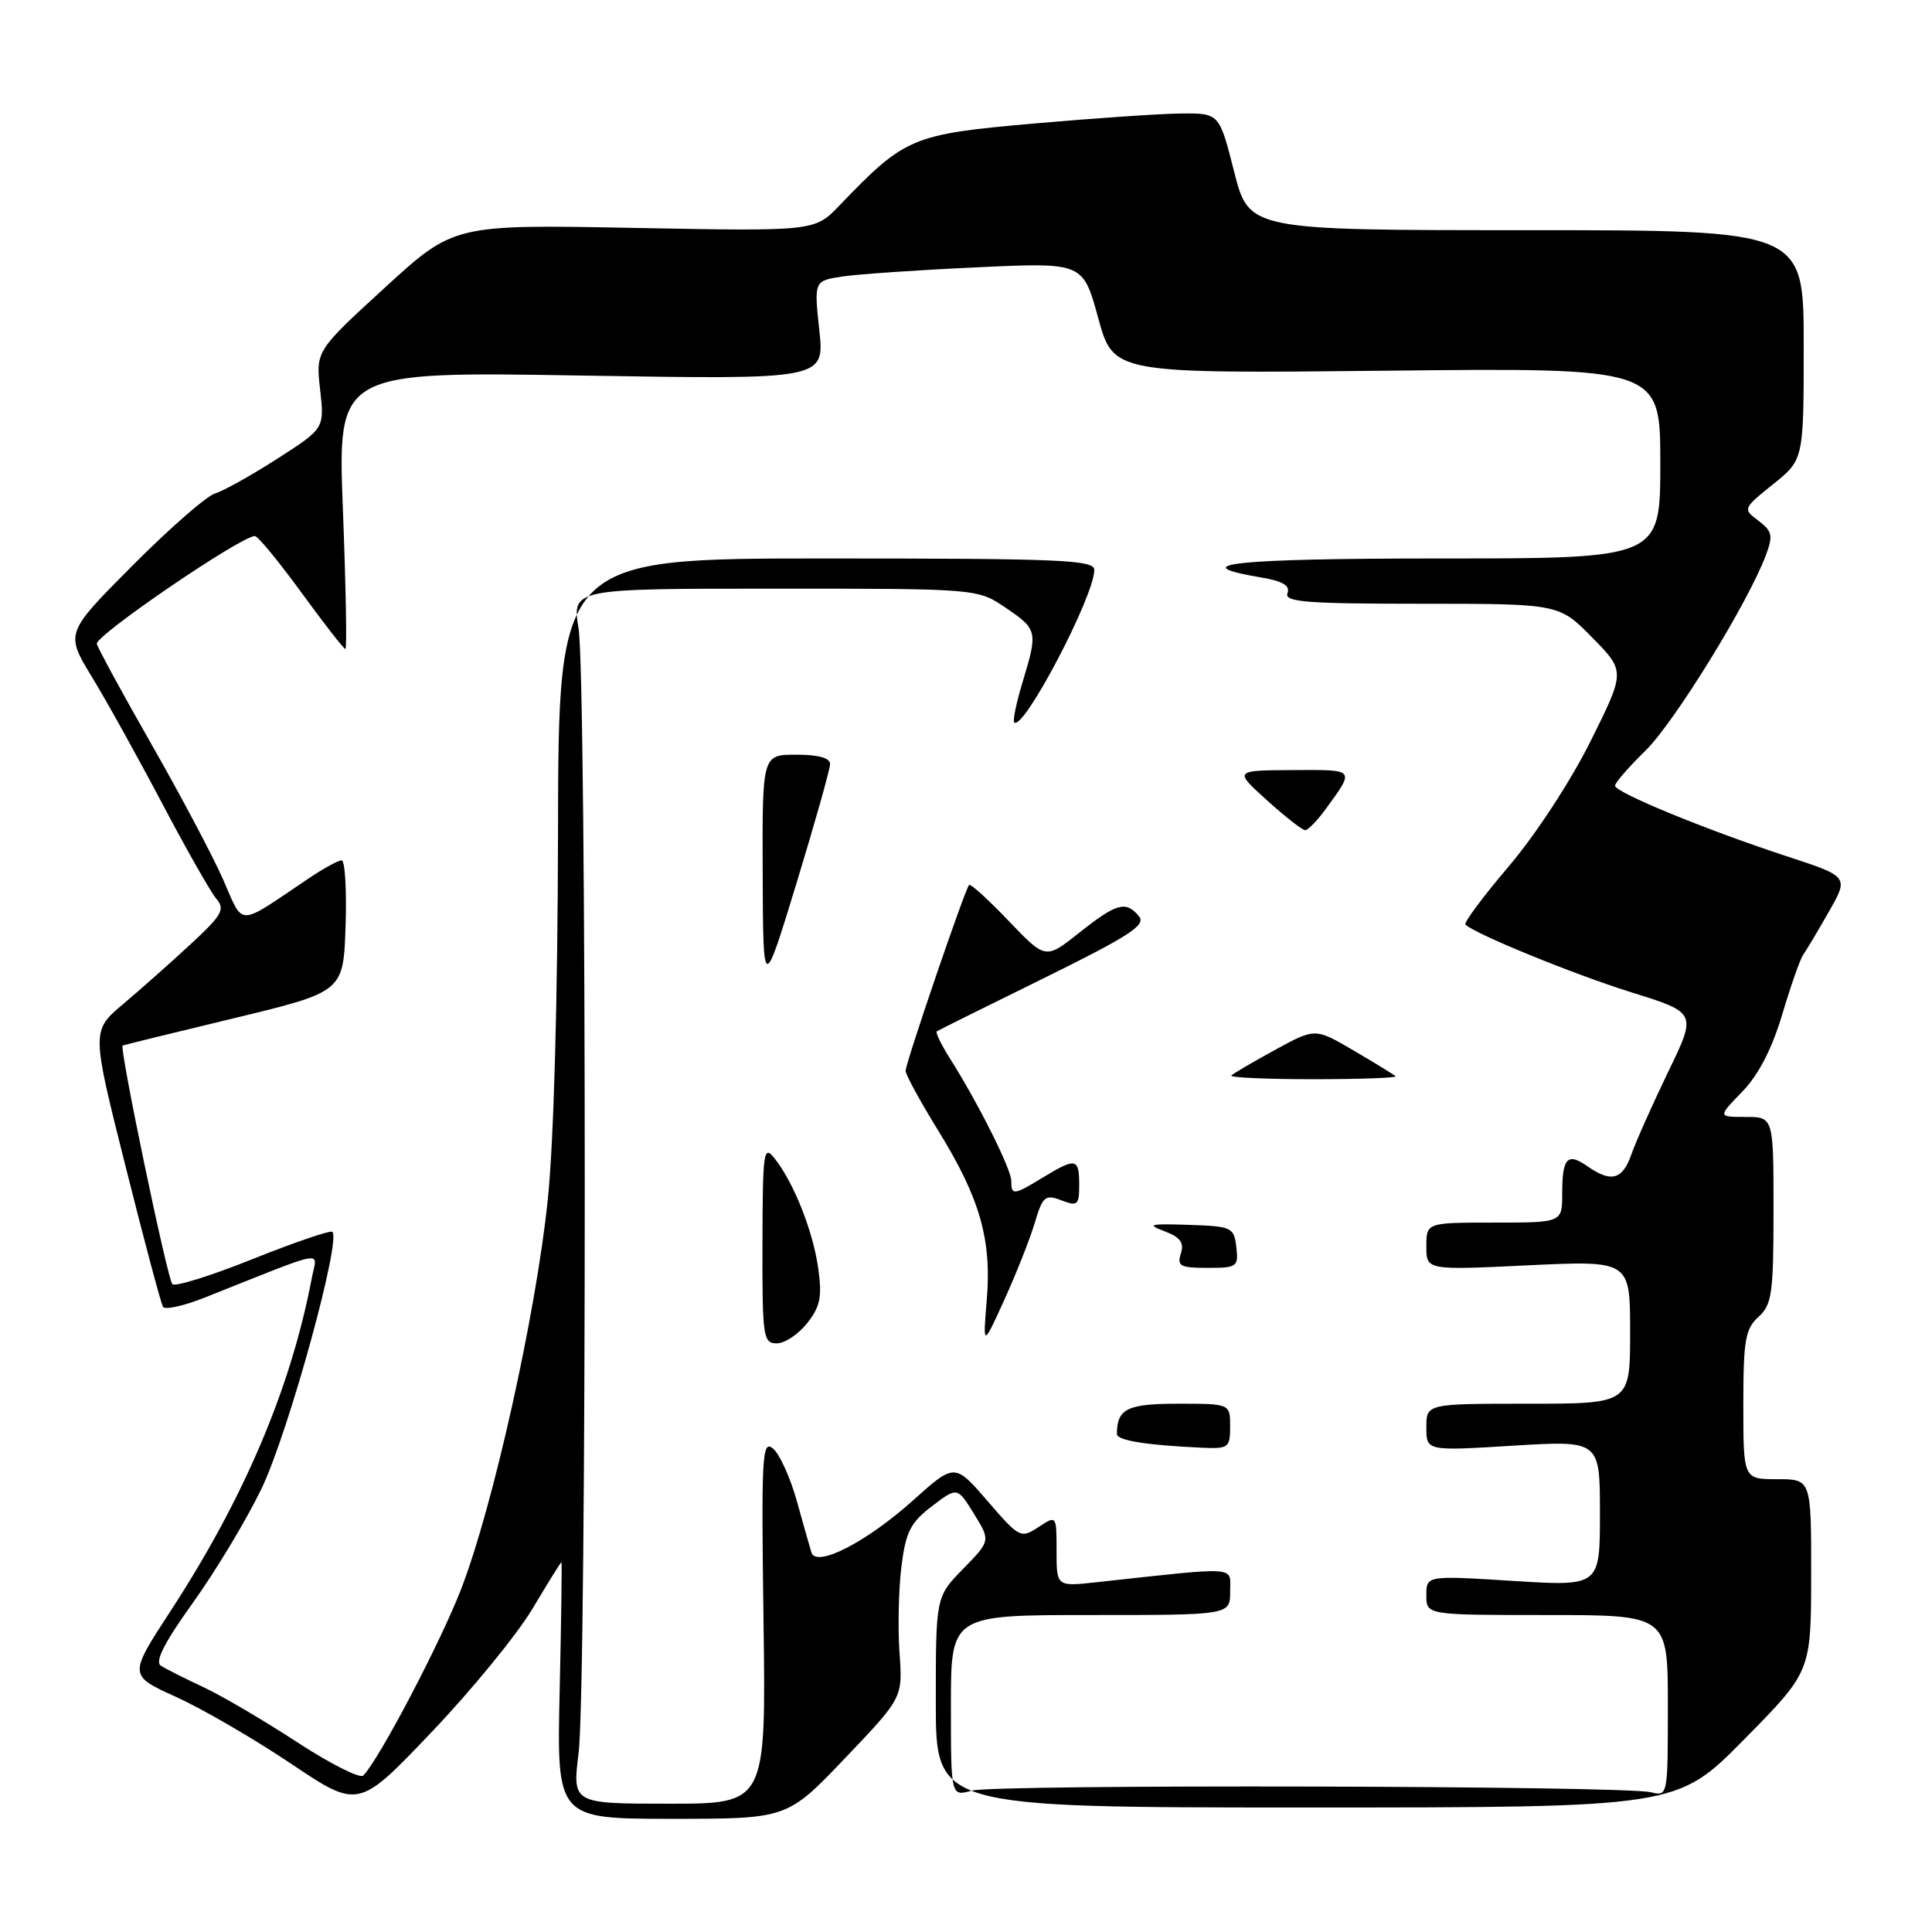 <?xml version="1.0" encoding="UTF-8" standalone="no"?>
<!DOCTYPE svg PUBLIC "-//W3C//DTD SVG 1.1//EN" "http://www.w3.org/Graphics/SVG/1.1/DTD/svg11.dtd" >
<svg xmlns="http://www.w3.org/2000/svg" xmlns:xlink="http://www.w3.org/1999/xlink" version="1.1" viewBox="0 0 256 256">
 <g >
 <path fill="currentColor"
d=" M 111.97 232.97 C 119.62 224.95 119.62 224.95 119.19 219.00 C 118.96 215.73 119.07 210.60 119.44 207.60 C 120.02 202.97 120.64 201.75 123.49 199.58 C 126.85 197.02 126.85 197.02 129.05 200.58 C 131.26 204.15 131.26 204.15 127.63 207.87 C 124.00 211.58 124.00 211.58 124.00 225.54 C 124.00 239.50 124.00 239.50 173.10 239.50 C 222.21 239.50 222.21 239.50 231.09 230.50 C 239.97 221.50 239.97 221.50 239.99 208.75 C 240.00 196.00 240.00 196.00 235.50 196.00 C 231.00 196.00 231.00 196.00 231.00 186.15 C 231.00 177.58 231.26 176.08 233.00 174.50 C 234.79 172.88 235.00 171.42 235.00 160.35 C 235.00 148.00 235.00 148.00 231.30 148.00 C 227.61 148.00 227.61 148.00 230.86 144.65 C 233.02 142.42 234.79 138.99 236.16 134.40 C 237.29 130.60 238.54 127.05 238.94 126.50 C 239.33 125.95 240.86 123.40 242.32 120.83 C 244.99 116.16 244.99 116.16 236.75 113.46 C 226.02 109.94 214.00 105.00 214.00 104.11 C 214.00 103.72 215.81 101.64 218.02 99.48 C 221.85 95.74 231.63 79.87 234.00 73.54 C 234.96 70.97 234.83 70.38 233.00 69.00 C 230.92 67.43 230.93 67.39 234.95 64.16 C 239.00 60.91 239.00 60.91 239.00 45.70 C 239.00 30.50 239.00 30.50 202.25 30.50 C 165.50 30.50 165.50 30.50 163.53 22.75 C 161.56 15.00 161.56 15.00 156.53 15.04 C 153.76 15.06 144.91 15.67 136.85 16.38 C 120.80 17.80 119.93 18.17 111.22 27.24 C 107.94 30.65 107.94 30.65 84.04 30.20 C 60.14 29.74 60.14 29.74 50.99 38.12 C 41.84 46.50 41.84 46.50 42.42 51.64 C 42.99 56.77 42.99 56.77 36.75 60.78 C 33.31 62.99 29.59 65.06 28.49 65.39 C 27.38 65.72 22.46 70.01 17.56 74.94 C 8.65 83.89 8.65 83.89 12.18 89.70 C 14.13 92.89 18.32 100.45 21.51 106.50 C 24.70 112.55 27.92 118.22 28.67 119.10 C 29.86 120.49 29.43 121.25 25.27 125.10 C 22.65 127.53 18.62 131.10 16.31 133.05 C 12.12 136.59 12.12 136.59 16.62 154.48 C 19.09 164.33 21.33 172.73 21.60 173.16 C 21.86 173.59 24.31 173.05 27.04 171.97 C 43.70 165.35 42.01 165.67 41.33 169.28 C 38.56 183.88 32.37 198.49 22.56 213.53 C 17.04 222.00 17.04 222.00 23.35 224.86 C 26.82 226.43 33.68 230.42 38.58 233.71 C 47.50 239.69 47.50 239.69 57.19 229.51 C 62.53 223.91 68.54 216.55 70.56 213.16 C 72.58 209.77 74.30 207.00 74.39 207.00 C 74.48 207.00 74.37 214.65 74.16 224.00 C 73.77 241.00 73.77 241.00 89.04 241.00 C 104.31 241.00 104.31 241.00 111.97 232.97 Z  M 76.67 232.25 C 77.76 223.38 77.75 90.04 76.66 83.25 C 75.81 78.00 75.81 78.00 102.67 78.00 C 129.54 78.00 129.54 78.00 133.27 80.54 C 137.48 83.40 137.54 83.65 135.49 90.41 C 134.67 93.12 134.17 95.51 134.39 95.72 C 135.59 96.92 145.00 79.00 145.00 75.52 C 145.00 74.19 140.62 74.00 109.50 74.00 C 74.00 74.00 74.00 74.00 73.94 110.25 C 73.90 132.42 73.38 151.35 72.58 159.00 C 71.02 174.07 65.34 199.60 61.11 210.54 C 58.37 217.64 50.21 233.19 48.13 235.27 C 47.70 235.70 43.78 233.72 39.42 230.88 C 35.06 228.03 29.48 224.74 27.00 223.58 C 24.52 222.42 21.96 221.13 21.31 220.71 C 20.48 220.19 21.79 217.62 25.60 212.32 C 28.61 208.12 32.69 201.33 34.66 197.24 C 38.25 189.77 45.39 163.75 44.00 163.21 C 43.59 163.05 38.81 164.70 33.38 166.87 C 27.94 169.05 23.20 170.53 22.84 170.16 C 22.18 169.50 15.78 138.77 16.25 138.54 C 16.39 138.47 23.02 136.84 31.00 134.92 C 45.50 131.42 45.50 131.42 45.79 122.71 C 45.95 117.92 45.71 114.00 45.27 114.00 C 44.83 114.00 42.90 115.05 40.98 116.34 C 31.22 122.90 32.37 122.89 29.52 116.44 C 28.12 113.28 23.86 105.25 20.06 98.60 C 16.26 91.94 13.01 85.97 12.83 85.32 C 12.53 84.26 32.04 70.96 33.78 71.03 C 34.18 71.04 36.95 74.42 39.95 78.53 C 42.94 82.64 45.56 86.00 45.77 86.00 C 45.98 86.00 45.83 77.72 45.44 67.61 C 44.72 49.22 44.72 49.22 76.99 49.76 C 109.27 50.30 109.27 50.30 108.56 43.75 C 107.86 37.20 107.86 37.20 111.68 36.63 C 113.78 36.32 121.80 35.77 129.50 35.42 C 143.50 34.77 143.50 34.77 145.52 42.14 C 147.53 49.50 147.53 49.50 183.77 49.12 C 220.00 48.73 220.00 48.73 220.00 61.37 C 220.00 74.00 220.00 74.00 190.94 74.00 C 163.64 74.00 156.59 74.74 167.07 76.51 C 169.98 77.00 170.98 77.60 170.60 78.60 C 170.15 79.77 173.08 80.00 188.32 80.00 C 206.58 80.00 206.58 80.00 210.98 84.48 C 215.37 88.95 215.37 88.95 210.75 98.23 C 208.13 103.49 203.45 110.65 199.93 114.78 C 196.52 118.79 193.93 122.27 194.18 122.51 C 195.42 123.75 208.55 129.11 216.17 131.49 C 224.84 134.19 224.84 134.19 221.02 142.07 C 218.93 146.41 216.74 151.32 216.16 152.98 C 214.99 156.33 213.49 156.73 210.35 154.54 C 207.69 152.67 207.00 153.41 207.00 158.17 C 207.00 162.00 207.00 162.00 198.00 162.00 C 189.00 162.00 189.00 162.00 189.00 165.16 C 189.00 168.31 189.00 168.31 202.50 167.66 C 216.00 167.02 216.00 167.02 216.00 176.51 C 216.00 186.00 216.00 186.00 202.50 186.00 C 189.00 186.00 189.00 186.00 189.00 189.14 C 189.00 192.27 189.00 192.27 200.50 191.56 C 212.00 190.86 212.00 190.86 212.00 200.53 C 212.00 210.20 212.00 210.20 200.50 209.48 C 189.00 208.76 189.00 208.76 189.00 211.38 C 189.00 214.00 189.00 214.00 205.00 214.00 C 221.00 214.00 221.00 214.00 221.00 226.02 C 221.00 237.98 220.99 238.04 218.75 237.48 C 215.20 236.61 131.81 236.41 128.75 237.27 C 126.00 238.04 126.00 238.04 126.00 226.02 C 126.00 214.00 126.00 214.00 144.50 214.00 C 163.00 214.00 163.00 214.00 163.00 210.90 C 163.00 207.47 164.44 207.57 145.25 209.66 C 140.00 210.23 140.00 210.23 140.00 205.50 C 140.00 200.77 140.00 200.77 137.60 202.35 C 135.25 203.88 135.08 203.79 130.85 198.89 C 126.50 193.86 126.50 193.86 120.95 198.84 C 114.78 204.36 108.17 207.75 107.52 205.72 C 107.31 205.05 106.44 201.97 105.58 198.88 C 104.72 195.79 103.30 192.67 102.43 191.94 C 100.98 190.74 100.87 192.78 101.17 214.81 C 101.50 239.00 101.50 239.00 88.67 239.00 C 75.84 239.00 75.84 239.00 76.67 232.25 Z  M 163.00 189.00 C 163.00 186.00 163.00 186.00 156.11 186.00 C 149.34 186.00 148.00 186.67 148.00 190.02 C 148.00 190.87 151.95 191.50 159.25 191.83 C 162.79 191.99 163.00 191.83 163.00 189.00 Z  M 106.96 175.32 C 108.69 173.12 108.95 171.83 108.42 168.07 C 107.73 163.13 105.18 156.70 102.64 153.50 C 101.18 151.65 101.06 152.49 101.03 164.75 C 101.00 177.18 101.12 178.00 102.93 178.00 C 103.99 178.00 105.80 176.79 106.96 175.32 Z  M 137.11 162.04 C 138.16 158.51 138.49 158.23 140.64 159.05 C 142.79 159.87 143.00 159.69 143.00 156.98 C 143.00 153.46 142.55 153.37 138.23 156.00 C 134.29 158.40 134.00 158.43 134.00 156.47 C 134.00 154.92 129.62 146.17 125.84 140.20 C 124.70 138.39 123.93 136.79 124.13 136.66 C 124.33 136.52 130.71 133.35 138.30 129.62 C 149.70 124.00 151.89 122.57 150.92 121.41 C 149.19 119.32 147.96 119.66 143.02 123.58 C 138.54 127.14 138.54 127.14 133.65 122.02 C 130.96 119.21 128.61 117.06 128.41 117.26 C 127.87 117.80 120.00 140.85 120.00 141.89 C 120.00 142.40 121.96 146.00 124.37 149.89 C 129.86 158.80 131.42 164.28 130.75 172.27 C 130.23 178.50 130.23 178.50 133.09 172.21 C 134.66 168.75 136.47 164.17 137.11 162.04 Z  M 163.82 165.25 C 163.51 162.62 163.24 162.49 157.50 162.30 C 152.34 162.13 151.89 162.24 154.29 163.14 C 156.40 163.94 156.93 164.65 156.47 166.10 C 155.94 167.76 156.39 168.00 160.00 168.00 C 163.92 168.00 164.12 167.86 163.82 165.25 Z  M 184.92 142.61 C 184.69 142.39 182.20 140.86 179.38 139.21 C 174.27 136.21 174.27 136.21 168.96 139.11 C 166.04 140.71 163.43 142.24 163.16 142.51 C 162.89 142.78 167.77 143.00 174.00 143.00 C 180.23 143.00 185.15 142.82 184.92 142.61 Z  M 109.99 101.25 C 110.00 100.43 108.44 100.00 105.50 100.00 C 101.00 100.00 101.00 100.00 101.06 115.75 C 101.12 131.50 101.12 131.50 105.55 117.00 C 107.98 109.03 109.98 101.94 109.99 101.25 Z  M 175.63 107.25 C 179.56 101.84 179.69 102.00 171.31 102.04 C 163.50 102.08 163.50 102.08 167.88 106.04 C 170.29 108.22 172.56 110.00 172.94 110.00 C 173.32 110.00 174.52 108.76 175.63 107.25 Z "/>
</g>
</svg>
